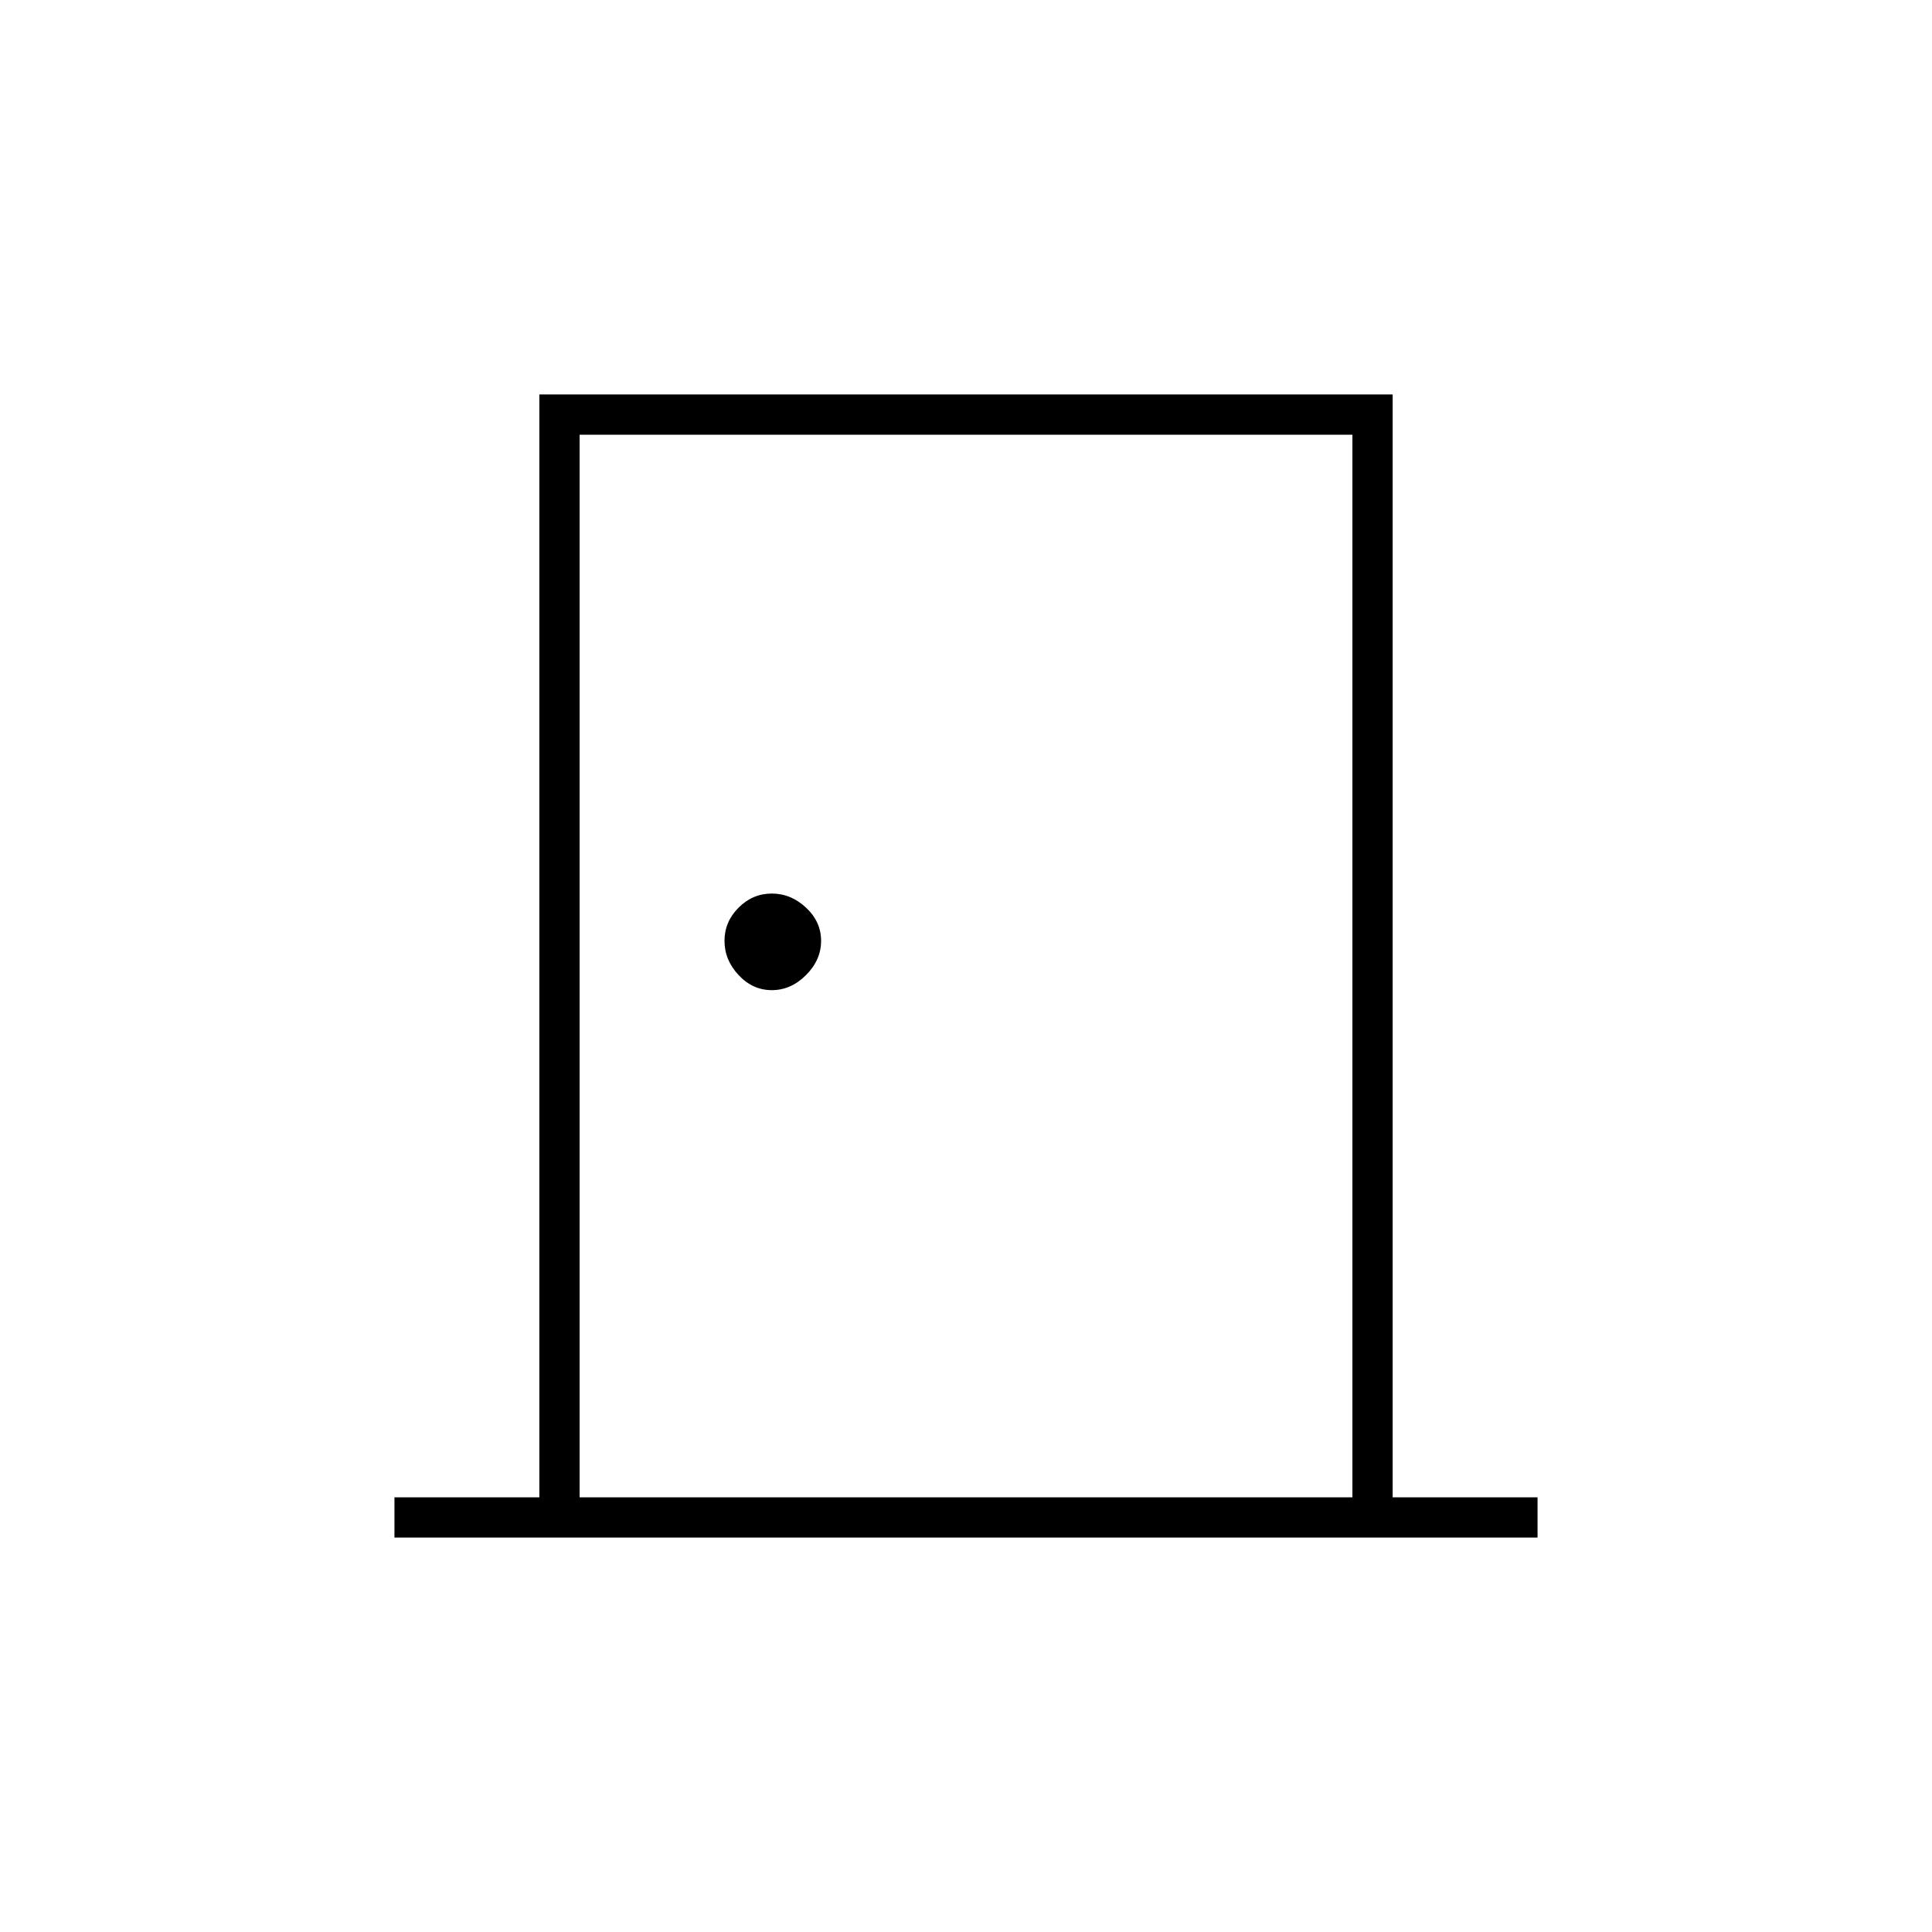 <svg xmlns="http://www.w3.org/2000/svg" height="20" viewBox="0 -960 960 960" width="20"><path d="M196-196v-20h72v-548h424v548h72v20H196Zm92-20h384v-528H288v528Zm95.509-252q9.509 0 17-7.491t7.491-17Q408-502 400.509-509t-17-7Q374-516 367-509t-7 16.509q0 9.509 7 17T383.509-468ZM288-744v528-528Z"/></svg>
